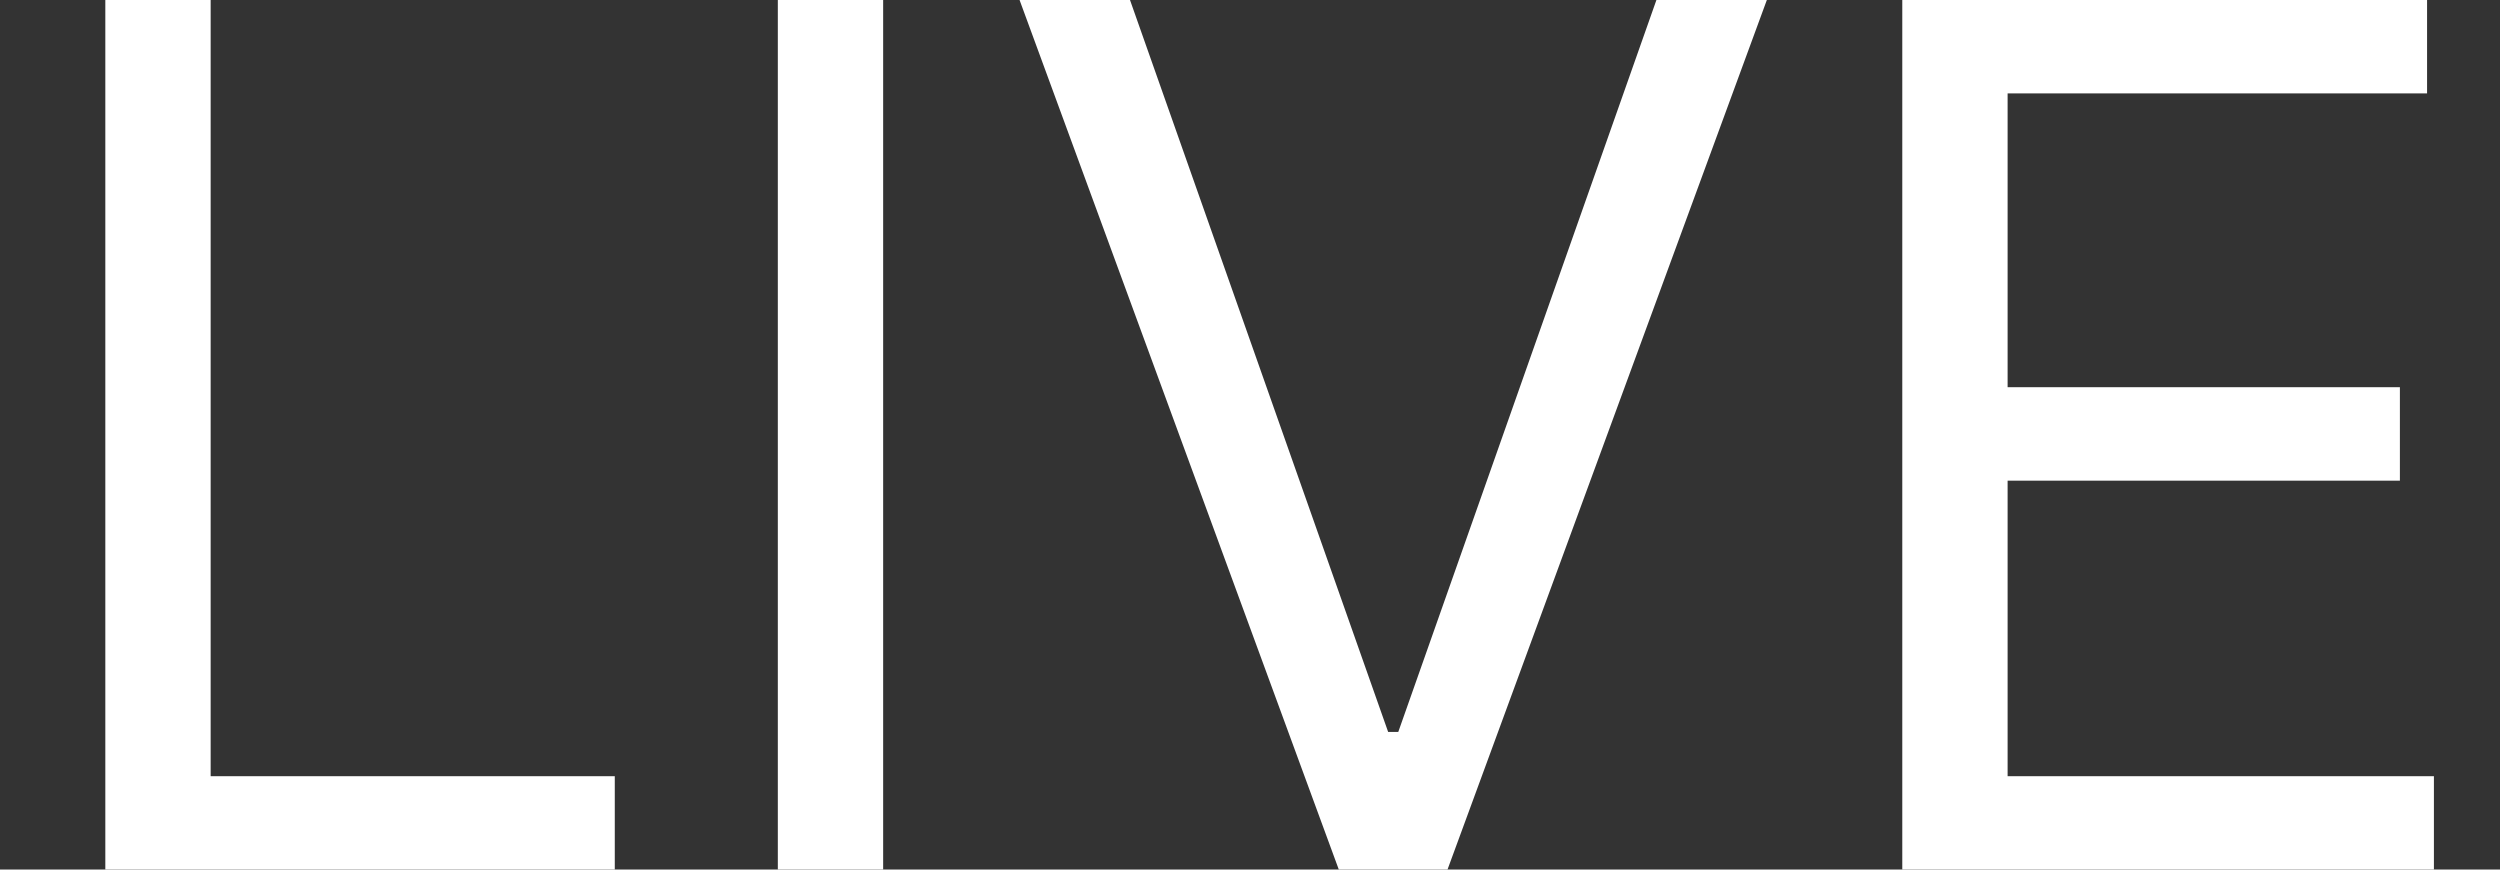 <svg width="23" height="8" viewBox="0 0 23 8" fill="none" xmlns="http://www.w3.org/2000/svg">
<rect x="0" y="0" width="23" height="8" fill="#333333" stroke="none"/>
<path d="M0.969 8V-2.38419e-07H1.938V7.141H5.656V8H0.969ZM8.125 -2.38419e-07V8H7.156V-2.38419e-07H8.125ZM10.396 -2.38419e-07L12.771 6.734H12.864L15.239 -2.38419e-07H16.255L13.317 8H12.317L9.38 -2.38419e-07H10.396ZM17.501 8V-2.38419e-07H22.329V0.859H18.47V3.562H22.079V4.422H18.47V7.141H22.392V8H17.501Z" fill="white"/>
</svg>
